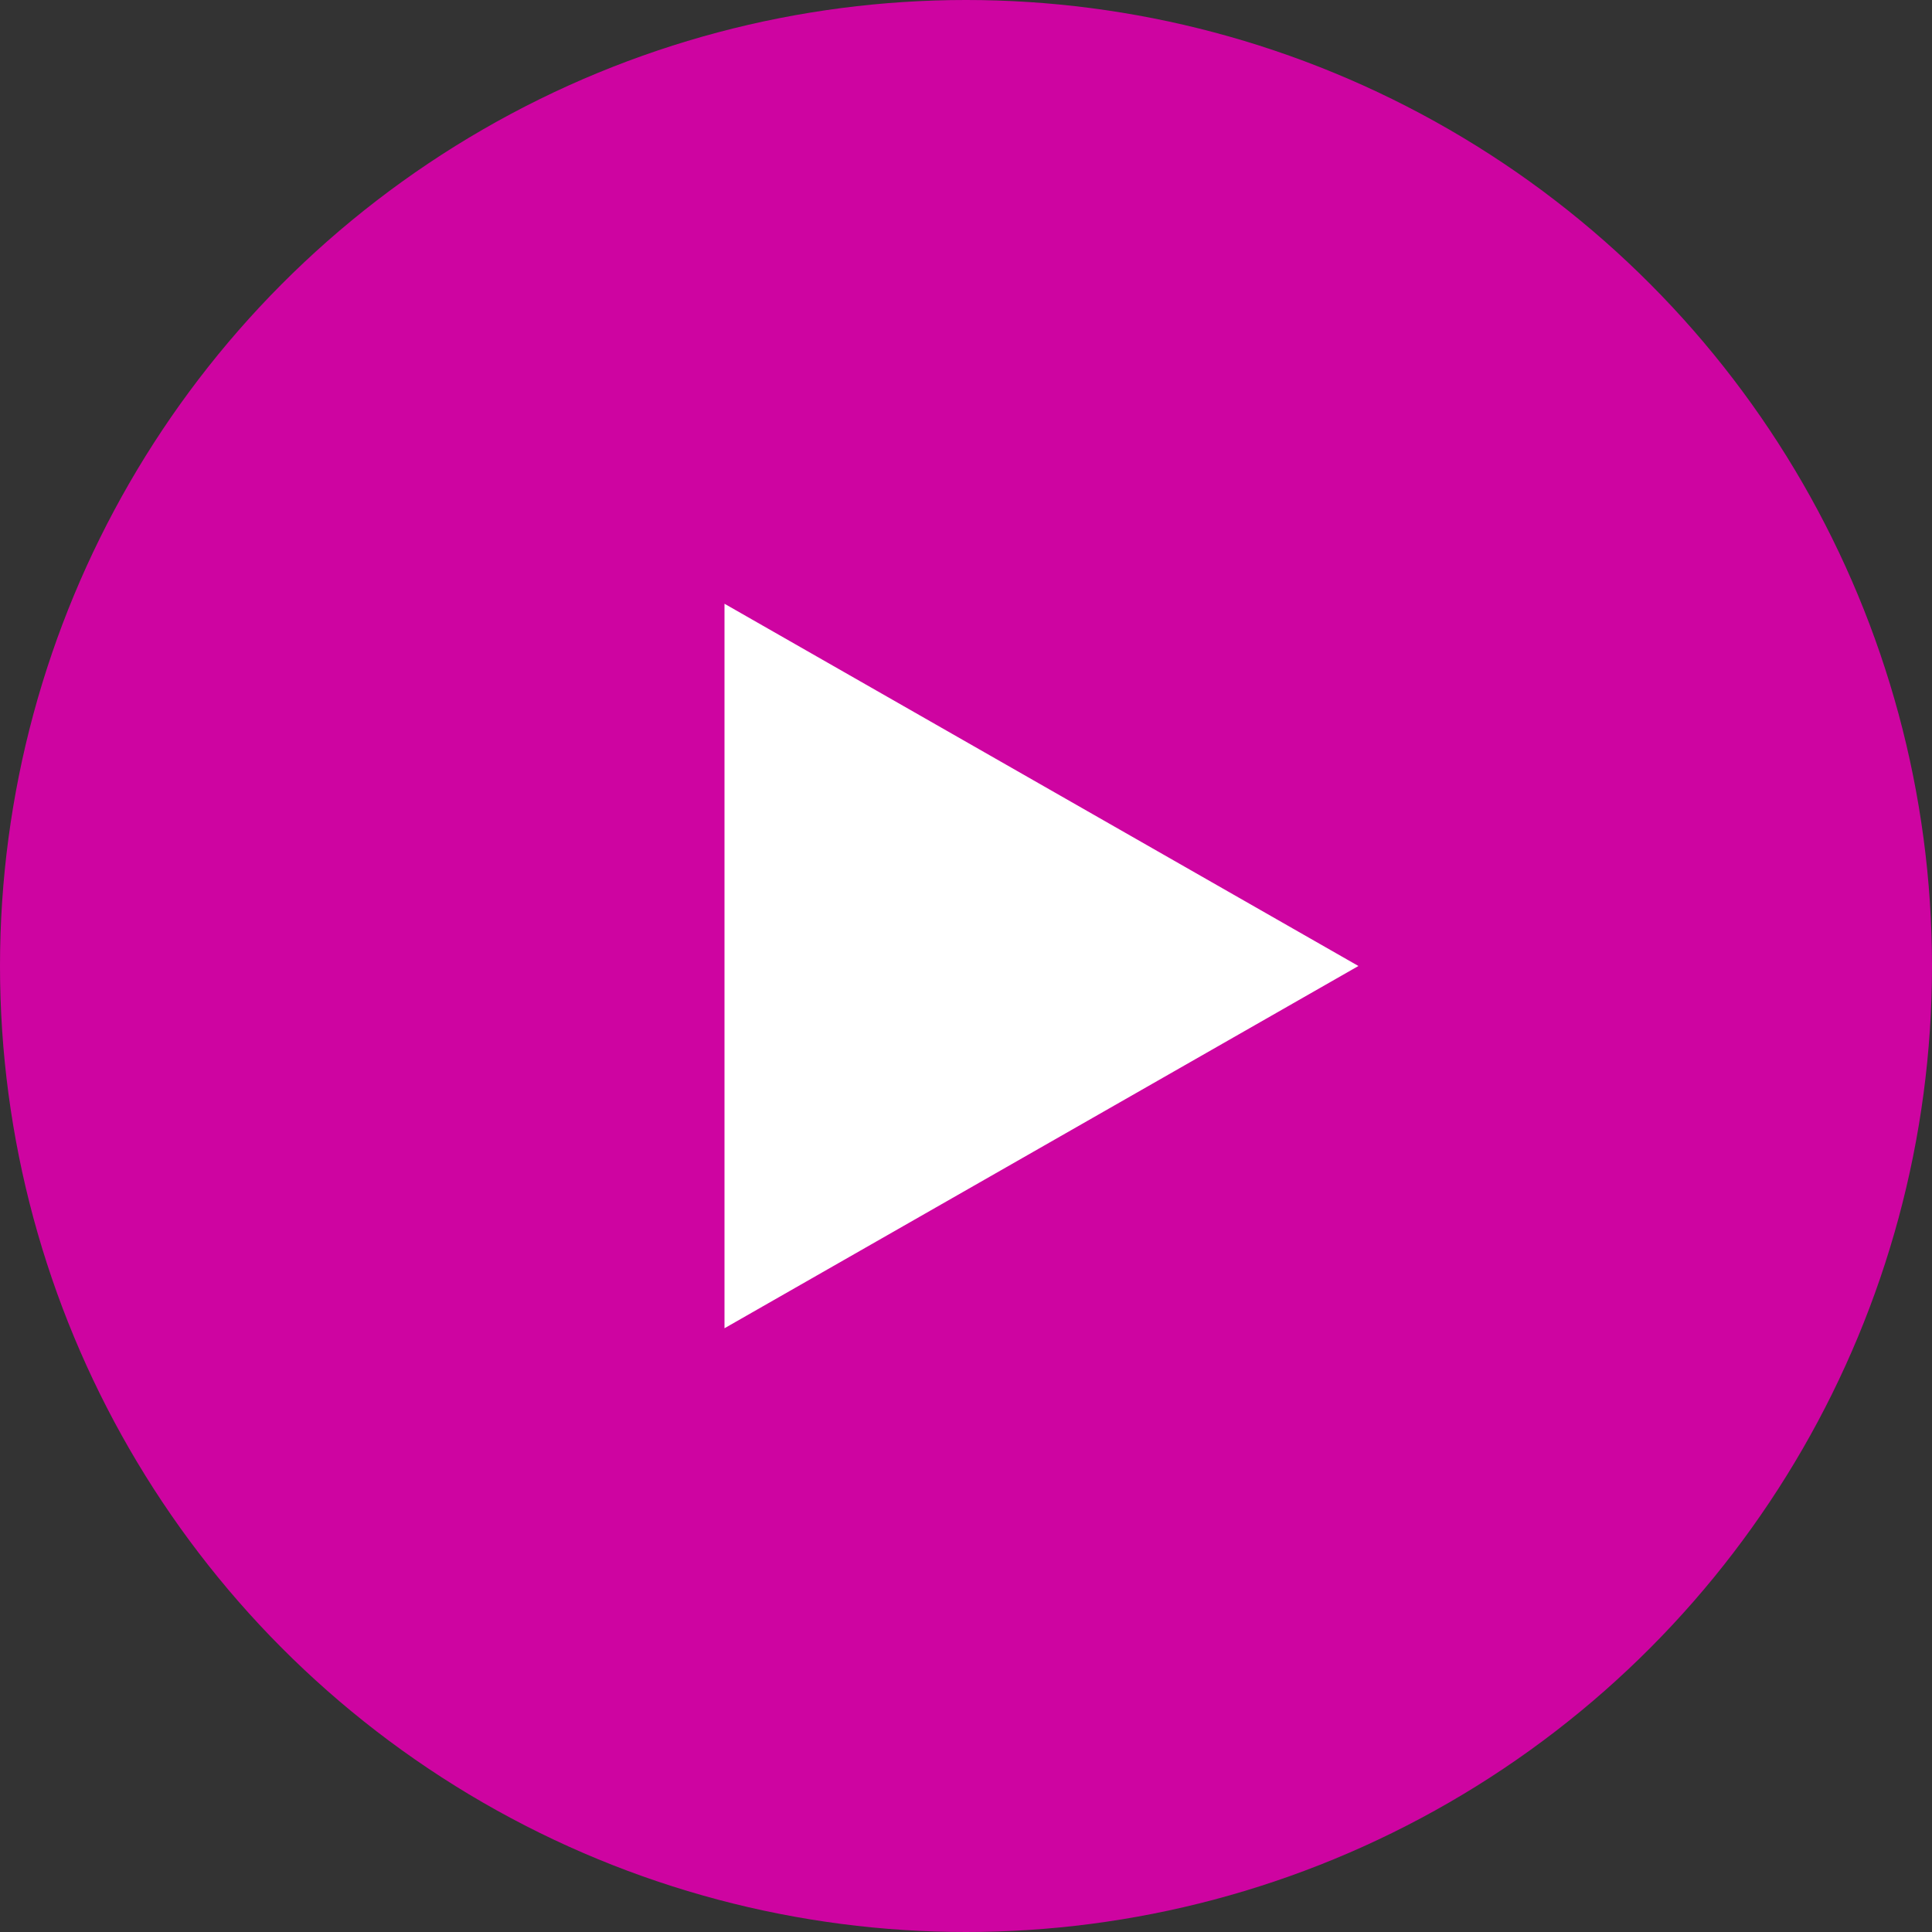 <svg width="50" height="50" viewBox="0 0 50 50" fill="none" xmlns="http://www.w3.org/2000/svg">
<rect x="0" y="0" width="50" height="50" fill="#333333" stroke="none"/>
<circle cx="25" cy="25" r="25" fill="#CE04A1"/>
<path d="M18.75 34.375L35.156 25L18.75 15.625V34.375Z" fill="white"/>
</svg>
